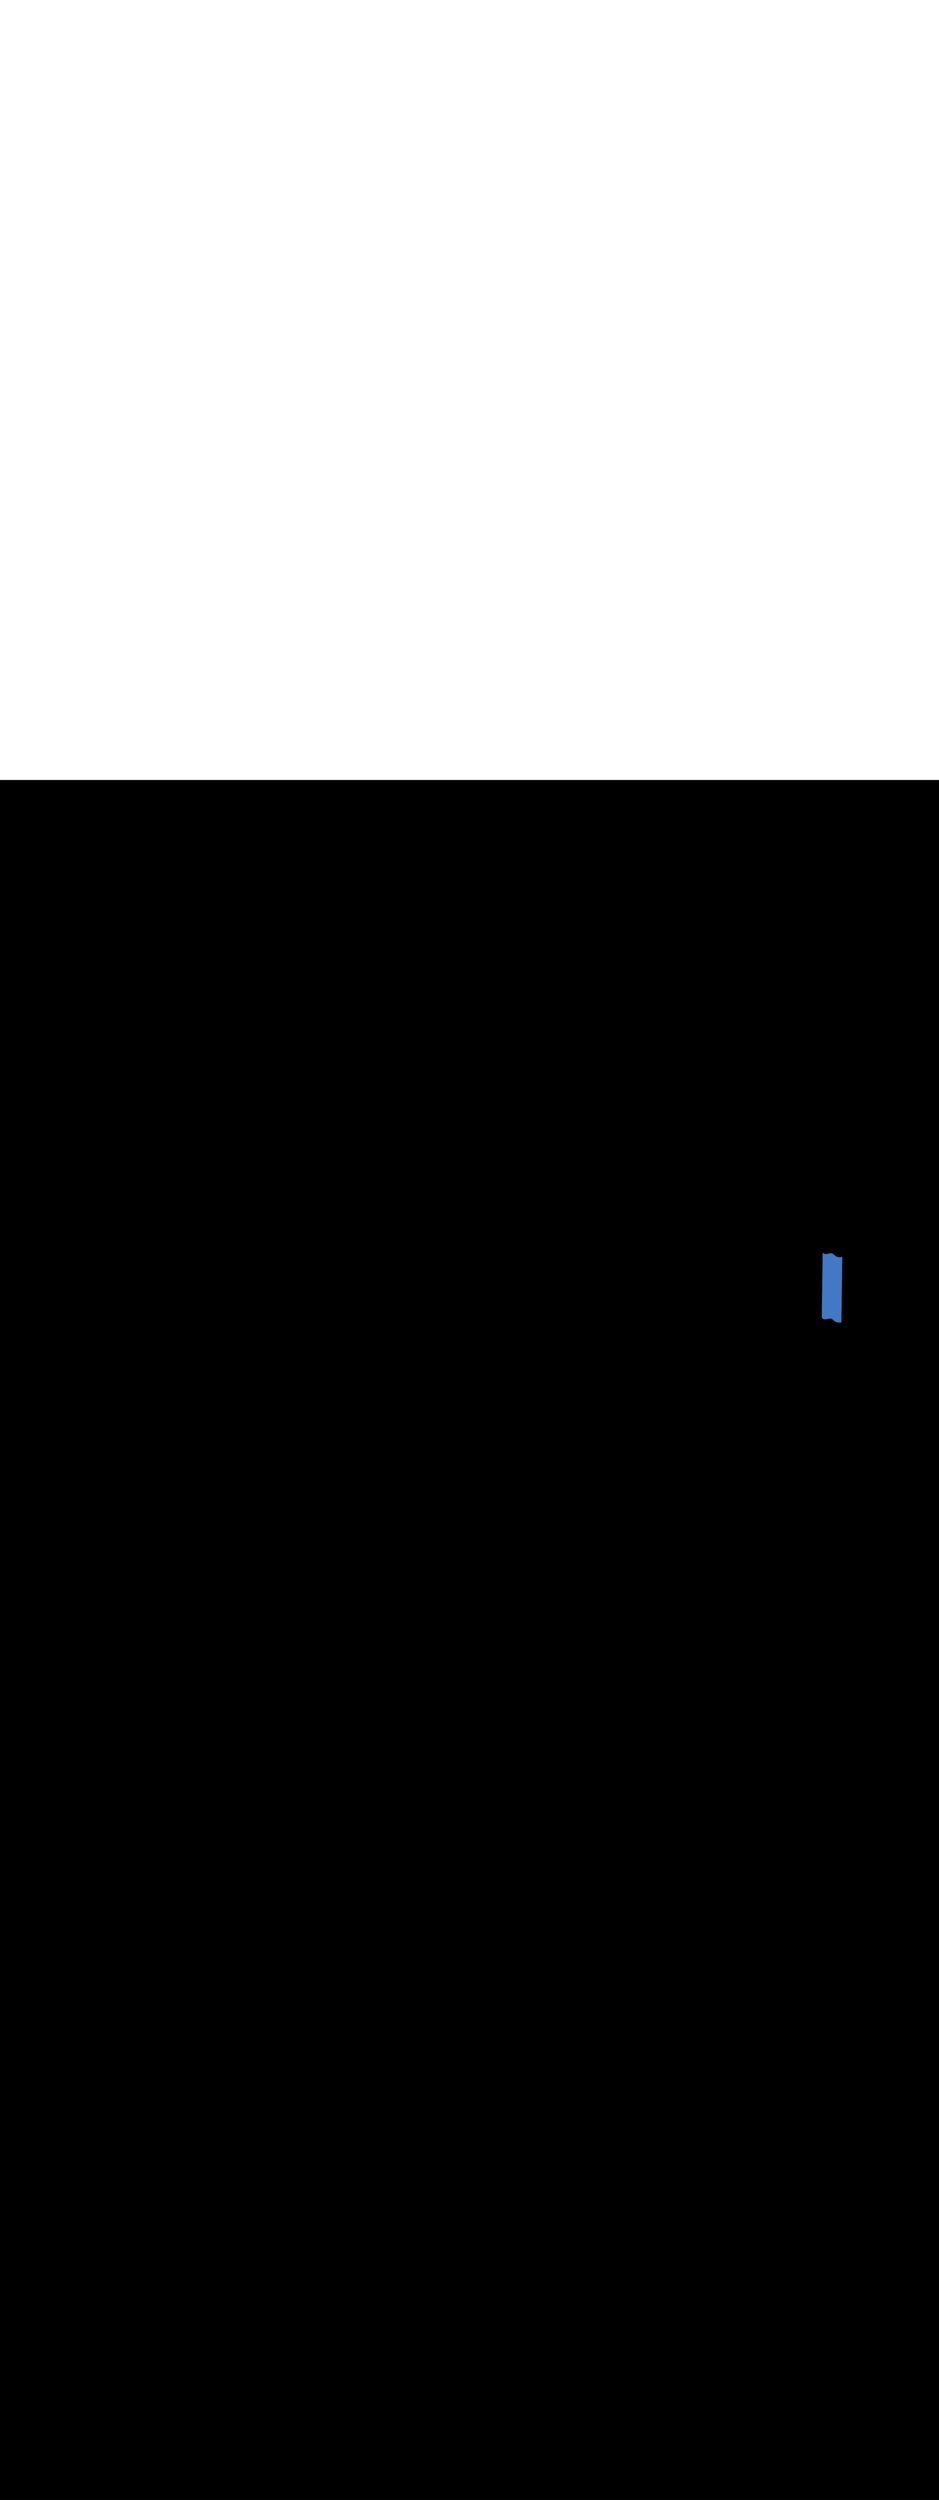 <ns0:svg xmlns:ns0="http://www.w3.org/2000/svg" version="1.1" id="Layer_1" x="0px" y="0px" viewBox="0 0 500 500" style="width: 188px;" xml:space="preserve" data-imageid="paris-93" imageName="Paris" class="illustrations_image"><ns0:rect x="0" y="0" width="100%" height="100%" fill="black" /><ns0:g id="highlighted-segment"><ns0:style type="text/css" style="" /><ns0:style type="text/css" style="">
	.st0_paris-93{fill:#FBB03B;}
	.st1_paris-93{fill:#4378C4;}
	.st2_paris-93{fill:#9AC0FF;}
	.st3_paris-93{fill:#4D3706;}
	.st4_paris-93{fill:#68E1FD;}
	.st5_paris-93{opacity:0.51;}
	.st6_paris-93{fill:#344E4F;}
	.st7_paris-93{opacity:0.51;fill:#344E4F;enable-background:new    ;}
</ns0:style><ns0:path class="st1_paris-93" d="M 437.6 285.605 L 437.6 285.611 L 437.6 285.621 L 437.6 285.627 L 437.601 285.636 L 437.601 285.643 L 437.602 285.652 L 437.602 285.658 L 437.603 285.667 L 437.603 285.673 L 437.604 285.681 L 437.605 285.688 L 437.606 285.696 L 437.606 285.702 L 437.607 285.71 L 437.608 285.717 L 437.609 285.724 L 437.61 285.731 L 437.611 285.738 L 437.613 285.745 L 437.614 285.752 L 437.615 285.758 L 437.616 285.765 L 437.617 285.772 L 437.619 285.779 L 437.62 285.785 L 437.622 285.792 L 437.623 285.798 L 437.625 285.805 L 437.626 285.811 L 437.628 285.817 L 437.629 285.824 L 437.631 285.83 L 437.633 285.837 L 437.634 285.843 L 437.636 285.849 L 437.638 285.855 L 437.639 285.862 L 437.641 285.867 L 437.643 285.874 L 437.645 285.879 L 437.647 285.886 L 437.648 285.891 L 437.651 285.898 L 437.652 285.903 L 437.655 285.91 L 437.656 285.914 L 437.659 285.921 L 437.66 285.926 L 437.663 285.933 L 437.664 285.937 L 437.667 285.944 L 437.669 285.949 L 437.671 285.956 L 437.673 285.96 L 437.676 285.967 L 437.677 285.971 L 437.68 285.978 L 437.682 285.982 L 437.685 285.989 L 437.686 285.993 L 437.689 286 L 437.691 286.004 L 437.694 286.011 L 437.696 286.015 L 437.699 286.022 L 437.7 286.026 L 437.704 286.032 L 437.705 286.036 L 437.708 286.043 L 437.71 286.047 L 437.713 286.054 L 437.715 286.057 L 437.719 286.064 L 437.72 286.068 L 437.724 286.074 L 437.725 286.078 L 437.729 286.085 L 437.731 286.088 L 437.734 286.095 L 437.736 286.098 L 437.739 286.105 L 437.741 286.109 L 437.745 286.115 L 437.747 286.119 L 437.75 286.125 L 437.752 286.129 L 437.756 286.135 L 437.758 286.138 L 437.761 286.145 L 437.763 286.148 L 437.767 286.155 L 437.769 286.158 L 437.773 286.164 L 437.775 286.168 L 437.779 286.174 L 437.781 286.177 L 437.784 286.183 L 437.787 286.187 L 437.79 286.193 L 437.793 286.196 L 437.796 286.202 L 437.799 286.206 L 437.802 286.212 L 437.805 286.215 L 437.809 286.221 L 437.811 286.225 L 437.815 286.231 L 437.817 286.234 L 437.821 286.24 L 437.824 286.243 L 437.828 286.249 L 437.83 286.252 L 437.834 286.258 L 437.837 286.262 L 437.841 286.267 L 437.843 286.271 L 437.847 286.276 L 437.85 286.28 L 437.854 286.285 L 437.857 286.289 L 437.861 286.294 L 437.864 286.298 L 437.868 286.303 L 437.871 286.307 L 437.875 286.312 L 437.878 286.316 L 437.882 286.321 L 437.885 286.325 L 437.889 286.329 L 437.892 286.333 L 437.896 286.338 L 437.9 286.342 L 437.904 286.347 L 437.908 286.351 L 437.912 286.356 L 437.915 286.36 L 437.919 286.364 L 437.923 286.369 L 437.927 286.373 L 437.932 286.377 L 437.936 286.382 L 437.94 286.386 L 437.944 286.39 L 437.949 286.395 L 437.953 286.399 L 437.957 286.404 L 437.961 286.407 L 437.966 286.412 L 437.97 286.416 L 437.976 286.421 L 437.98 286.425 L 437.985 286.43 L 437.989 286.433 L 437.995 286.439 L 437.999 286.442 L 438.006 286.447 L 438.01 286.451 L 438.016 286.456 L 438.02 286.459 L 438.028 286.465 L 438.031 286.468 L 438.039 286.474 L 438.043 286.477 L 438.051 286.483 L 438.055 286.486 L 438.064 286.492 L 438.068 286.494 L 438.078 286.501 L 438.081 286.503 L 438.092 286.51 L 438.095 286.512 L 438.107 286.519 L 438.11 286.521 L 438.122 286.528 L 438.126 286.529 L 438.139 286.536 L 438.143 286.538 L 438.157 286.545 L 438.16 286.547 L 438.176 286.553 L 438.179 286.555 L 438.196 286.562 L 438.199 286.563 L 438.216 286.573 L 438.228 286.579 L 438.262 286.598 L 438.274 286.604 L 438.309 286.622 L 438.32 286.628 L 438.355 286.644 L 438.367 286.65 L 438.402 286.666 L 438.414 286.671 L 438.45 286.686 L 438.461 286.69 L 438.497 286.704 L 438.509 286.708 L 438.545 286.721 L 438.556 286.725 L 438.593 286.738 L 438.604 286.741 L 438.641 286.752 L 438.652 286.756 L 438.689 286.766 L 438.7 286.769 L 438.737 286.779 L 438.748 286.781 L 438.786 286.79 L 438.796 286.792 L 438.834 286.8 L 438.844 286.802 L 438.883 286.81 L 438.893 286.811 L 438.931 286.818 L 438.941 286.819 L 438.979 286.825 L 438.989 286.827 L 439.028 286.832 L 439.037 286.833 L 439.076 286.837 L 439.085 286.838 L 439.124 286.842 L 439.133 286.842 L 439.173 286.845 L 439.181 286.846 L 439.221 286.848 L 439.229 286.849 L 439.269 286.85 L 439.276 286.85 L 439.317 286.852 L 439.324 286.852 L 439.365 286.852 L 439.372 286.852 L 439.412 286.852 L 439.419 286.852 L 439.46 286.852 L 439.467 286.851 L 439.508 286.85 L 439.514 286.85 L 439.555 286.848 L 439.561 286.848 L 439.602 286.846 L 439.608 286.846 L 439.65 286.843 L 439.655 286.842 L 439.697 286.839 L 439.702 286.839 L 439.744 286.835 L 439.749 286.835 L 439.791 286.831 L 439.795 286.83 L 439.837 286.826 L 439.842 286.825 L 439.884 286.821 L 439.888 286.82 L 439.931 286.815 L 439.935 286.814 L 439.977 286.809 L 439.981 286.808 L 440.023 286.802 L 440.027 286.802 L 440.07 286.796 L 440.073 286.795 L 440.116 286.789 L 440.119 286.788 L 440.161 286.781 L 440.164 286.781 L 440.207 286.774 L 440.21 286.773 L 440.253 286.766 L 440.255 286.766 L 440.298 286.758 L 440.301 286.758 L 440.344 286.75 L 440.346 286.749 L 440.389 286.741 L 440.391 286.741 L 440.434 286.733 L 440.436 286.733 L 440.479 286.724 L 440.48 286.724 L 440.524 286.715 L 440.525 286.715 L 440.568 286.707 L 440.569 286.706 L 440.613 286.698 L 440.613 286.697 L 440.657 286.689 L 440.658 286.689 L 440.701 286.68 L 440.701 286.68 L 440.745 286.671 L 440.789 286.661 L 440.832 286.652 L 440.875 286.644 L 440.918 286.635 L 440.961 286.626 L 441.003 286.617 L 441.045 286.608 L 441.087 286.6 L 441.129 286.591 L 441.171 286.583 L 441.212 286.575 L 441.253 286.567 L 441.293 286.56 L 441.334 286.552 L 441.374 286.545 L 441.414 286.538 L 441.453 286.531 L 441.492 286.525 L 441.531 286.519 L 441.569 286.513 L 441.607 286.508 L 441.644 286.503 L 441.681 286.498 L 441.718 286.494 L 441.754 286.49 L 441.79 286.486 L 441.826 286.483 L 441.86 286.48 L 441.895 286.478 L 441.929 286.476 L 441.962 286.475 L 441.995 286.474 L 442.027 286.473 L 442.059 286.473 L 442.09 286.473 L 442.121 286.474 L 442.151 286.476 L 442.18 286.477 L 442.209 286.48 L 442.237 286.482 L 442.265 286.485 L 442.291 286.489 L 442.3 286.49 L 442.323 286.496 L 442.366 286.508 L 442.408 286.519 L 442.449 286.531 L 442.489 286.542 L 442.528 286.554 L 442.566 286.565 L 442.603 286.577 L 442.639 286.589 L 442.674 286.6 L 442.708 286.612 L 442.741 286.624 L 442.774 286.636 L 442.805 286.648 L 442.835 286.66 L 442.865 286.672 L 442.894 286.684 L 442.922 286.696 L 442.949 286.708 L 442.976 286.72 L 443.001 286.732 L 443.026 286.744 L 443.051 286.756 L 443.075 286.768 L 443.098 286.78 L 443.12 286.792 L 443.142 286.804 L 443.163 286.816 L 443.184 286.828 L 443.204 286.84 L 443.224 286.853 L 443.244 286.865 L 443.262 286.877 L 443.281 286.889 L 443.299 286.902 L 443.317 286.914 L 443.335 286.927 L 443.352 286.939 L 443.369 286.952 L 443.385 286.965 L 443.402 286.978 L 443.418 286.991 L 443.434 287.004 L 443.451 287.017 L 443.466 287.031 L 443.482 287.045 L 443.498 287.058 L 443.514 287.072 L 443.529 287.086 L 443.545 287.101 L 443.561 287.115 L 443.576 287.13 L 443.592 287.145 L 443.608 287.16 L 443.624 287.176 L 443.64 287.191 L 443.656 287.207 L 443.672 287.223 L 443.689 287.24 L 443.705 287.256 L 443.722 287.273 L 443.739 287.29 L 443.756 287.308 L 443.774 287.325 L 443.791 287.343 L 443.792 287.343 L 443.809 287.361 L 443.81 287.361 L 443.827 287.379 L 443.828 287.38 L 443.846 287.397 L 443.847 287.398 L 443.865 287.416 L 443.866 287.417 L 443.884 287.435 L 443.885 287.436 L 443.903 287.454 L 443.905 287.455 L 443.923 287.473 L 443.925 287.474 L 443.943 287.492 L 443.945 287.494 L 443.964 287.512 L 443.966 287.513 L 443.985 287.531 L 443.987 287.533 L 444.006 287.551 L 444.009 287.553 L 444.028 287.571 L 444.031 287.573 L 444.05 287.591 L 444.053 287.594 L 444.073 287.612 L 444.076 287.614 L 444.096 287.632 L 444.099 287.634 L 444.12 287.652 L 444.123 287.655 L 444.144 287.673 L 444.147 287.676 L 444.169 287.694 L 444.172 287.696 L 444.194 287.714 L 444.197 287.717 L 444.22 287.735 L 444.223 287.738 L 444.246 287.756 L 444.25 287.759 L 444.273 287.777 L 444.276 287.78 L 444.3 287.798 L 444.304 287.8 L 444.328 287.819 L 444.332 287.821 L 444.357 287.84 L 444.36 287.842 L 444.386 287.861 L 444.39 287.863 L 444.415 287.881 L 444.419 287.884 L 444.446 287.902 L 444.45 287.905 L 444.476 287.923 L 444.481 287.926 L 444.508 287.944 L 444.512 287.947 L 444.54 287.965 L 444.544 287.968 L 444.573 287.986 L 444.577 287.989 L 444.606 288.007 L 444.611 288.009 L 444.641 288.027 L 444.69 288.054 L 444.698 288.057 L 444.698 288.057 L 444.725 288.069 L 444.727 288.07 L 444.755 288.082 L 444.757 288.083 L 444.784 288.095 L 444.786 288.096 L 444.814 288.108 L 444.816 288.109 L 444.844 288.12 L 444.846 288.121 L 444.873 288.132 L 444.876 288.133 L 444.903 288.145 L 444.905 288.145 L 444.933 288.157 L 444.935 288.158 L 444.963 288.169 L 444.965 288.169 L 444.993 288.18 L 444.995 288.181 L 445.023 288.192 L 445.025 288.193 L 445.053 288.204 L 445.056 288.204 L 445.083 288.215 L 445.086 288.216 L 445.114 288.226 L 445.116 288.227 L 445.144 288.237 L 445.146 288.238 L 445.174 288.248 L 445.177 288.249 L 445.205 288.259 L 445.207 288.26 L 445.235 288.269 L 445.238 288.27 L 445.266 288.28 L 445.268 288.281 L 445.297 288.29 L 445.299 288.291 L 445.327 288.3 L 445.33 288.301 L 445.358 288.31 L 445.36 288.311 L 445.389 288.32 L 445.391 288.321 L 445.42 288.33 L 445.422 288.331 L 445.451 288.339 L 445.453 288.34 L 445.481 288.349 L 445.484 288.35 L 445.512 288.358 L 445.515 288.359 L 445.543 288.367 L 445.546 288.368 L 445.575 288.376 L 445.577 288.377 L 445.606 288.385 L 445.608 288.385 L 445.637 288.393 L 445.639 288.394 L 445.668 288.401 L 445.671 288.402 L 445.699 288.41 L 445.702 288.41 L 445.731 288.418 L 445.733 288.418 L 445.762 288.425 L 445.765 288.426 L 445.793 288.433 L 445.796 288.434 L 445.825 288.441 L 445.828 288.441 L 445.856 288.448 L 445.859 288.449 L 445.888 288.455 L 445.891 288.456 L 445.919 288.462 L 445.922 288.463 L 445.951 288.469 L 445.954 288.469 L 445.982 288.475 L 445.985 288.476 L 446.014 288.482 L 446.017 288.482 L 446.046 288.488 L 446.049 288.489 L 446.077 288.494 L 446.08 288.495 L 446.109 288.5 L 446.112 288.5 L 446.141 288.505 L 446.144 288.506 L 446.173 288.511 L 446.176 288.511 L 446.205 288.516 L 446.208 288.517 L 446.236 288.521 L 446.24 288.522 L 446.268 288.526 L 446.271 288.526 L 446.3 288.531 L 446.303 288.531 L 446.332 288.535 L 446.335 288.535 L 446.364 288.539 L 446.367 288.54 L 446.396 288.543 L 446.399 288.544 L 446.428 288.547 L 446.431 288.547 L 446.46 288.551 L 446.463 288.551 L 446.492 288.554 L 446.495 288.554 L 446.524 288.557 L 446.527 288.558 L 446.556 288.56 L 446.56 288.561 L 446.588 288.563 L 446.592 288.563 L 446.62 288.566 L 446.624 288.566 L 446.652 288.568 L 446.656 288.568 L 446.685 288.57 L 446.688 288.57 L 446.717 288.572 L 446.72 288.572 L 446.749 288.573 L 446.752 288.574 L 446.781 288.575 L 446.785 288.575 L 446.813 288.576 L 446.817 288.576 L 446.845 288.577 L 446.849 288.577 L 446.877 288.578 L 446.881 288.578 L 446.91 288.578 L 446.913 288.578 L 446.942 288.578 L 446.945 288.578 L 446.974 288.578 L 446.978 288.578 L 447.006 288.578 L 447.01 288.578 L 447.038 288.578 L 447.042 288.578 L 447.07 288.577 L 447.074 288.577 L 447.103 288.576 L 447.106 288.576 L 447.135 288.575 L 447.139 288.575 L 447.167 288.573 L 447.171 288.573 L 447.199 288.572 L 447.203 288.571 L 447.231 288.57 L 447.235 288.569 L 447.263 288.567 L 447.267 288.567 L 447.295 288.565 L 447.299 288.565 L 447.328 288.562 L 447.332 288.562 L 447.36 288.559 L 447.364 288.559 L 447.392 288.556 L 447.396 288.556 L 447.424 288.552 L 447.428 288.552 L 447.456 288.549 L 447.46 288.548 L 447.488 288.545 L 447.492 288.544 L 447.52 288.54 L 447.524 288.54 L 447.552 288.536 L 447.556 288.535 L 447.584 288.531 L 447.588 288.53 L 447.616 288.526 L 447.62 288.525 L 447.647 288.52 L 447.652 288.519 L 447.679 288.514 L 447.684 288.514 L 447.711 288.508 L 447.715 288.507 L 447.743 288.502 L 447.747 288.501 L 447.775 288.495 L 447.779 288.495 L 447.806 288.489 L 447.853 288.476 L 447.897 288.459 L 447.94 288.438 L 447.981 288.413 L 448.02 288.384 L 448.055 288.352 L 448.087 288.317 L 448.116 288.278 L 448.14 288.237 L 448.161 288.194 L 448.168 288.174 L 448.164 288.17 L 448.13 288.137 L 448.1 288.101 L 448.074 288.062 L 448.051 288.02 L 448.032 287.977 L 448.018 287.932 L 448.008 287.887 L 448.002 287.84 L 448 287.793 L 448.005 287.441 L 448.01 287.09 L 448.02 286.387 L 448.025 286.035 L 448.03 285.684 L 448.035 285.332 L 448.046 284.629 L 448.051 284.278 L 448.061 283.575 L 448.066 283.223 L 448.071 282.872 L 448.076 282.52 L 448.086 281.817 L 448.091 281.466 L 448.101 280.763 L 448.106 280.411 L 448.111 280.059 L 448.116 279.708 L 448.126 279.005 L 448.131 278.653 L 448.141 277.95 L 448.147 277.599 L 448.152 277.247 L 448.157 276.896 L 448.167 276.193 L 448.172 275.841 L 448.182 275.138 L 448.187 274.787 L 448.192 274.435 L 448.197 274.084 L 448.207 273.381 L 448.212 273.029 L 448.222 272.326 L 448.227 271.975 L 448.232 271.623 L 448.237 271.272 L 448.242 270.92 L 448.248 270.569 L 448.253 270.217 L 448.263 269.514 L 448.268 269.163 L 448.273 268.811 L 448.278 268.459 L 448.288 267.756 L 448.293 267.405 L 448.303 266.702 L 448.308 266.35 L 448.313 265.999 L 448.318 265.647 L 448.323 265.296 L 448.328 264.944 L 448.333 264.593 L 448.343 263.89 L 448.349 263.538 L 448.354 263.187 L 448.359 262.835 L 448.369 262.132 L 448.374 261.781 L 448.384 261.078 L 448.389 260.726 L 448.394 260.375 L 448.399 260.023 L 448.404 259.672 L 448.409 259.32 L 448.414 258.969 L 448.424 258.266 L 448.429 257.914 L 448.434 257.563 L 448.439 257.211 L 448.444 256.859 L 448.45 256.508 L 448.455 256.156 L 448.46 255.805 L 448.47 255.102 L 448.475 254.75 L 448.485 254.047 L 448.49 253.707 L 448.483 253.708 L 448.473 253.709 L 448.463 253.711 L 448.453 253.712 L 448.444 253.714 L 448.434 253.715 L 448.424 253.717 L 448.415 253.718 L 448.406 253.72 L 448.396 253.721 L 448.387 253.723 L 448.378 253.724 L 448.369 253.726 L 448.36 253.727 L 448.351 253.729 L 448.342 253.73 L 448.334 253.732 L 448.325 253.733 L 448.317 253.735 L 448.309 253.737 L 448.3 253.738 L 448.292 253.74 L 448.284 253.742 L 448.277 253.743 L 448.269 253.745 L 448.261 253.747 L 448.254 253.748 L 448.246 253.75 L 448.239 253.752 L 448.232 253.753 L 448.225 253.755 L 448.218 253.757 L 448.212 253.759 L 448.205 253.76 L 448.199 253.762 L 448.192 253.764 L 448.186 253.766 L 448.18 253.767 L 448.175 253.769 L 448.169 253.771 L 448.163 253.773 L 448.156 253.775 L 448.156 253.775 L 448.153 253.776 L 448.106 253.789 L 448.079 253.795 L 448.075 253.795 L 448.047 253.801 L 448.043 253.802 L 448.015 253.807 L 448.011 253.808 L 447.984 253.814 L 447.979 253.814 L 447.952 253.819 L 447.947 253.82 L 447.92 253.825 L 447.916 253.826 L 447.888 253.83 L 447.884 253.831 L 447.856 253.835 L 447.852 253.836 L 447.824 253.84 L 447.82 253.84 L 447.792 253.844 L 447.788 253.845 L 447.76 253.848 L 447.756 253.849 L 447.728 253.852 L 447.724 253.852 L 447.696 253.855 L 447.692 253.856 L 447.664 253.859 L 447.66 253.859 L 447.632 253.862 L 447.628 253.862 L 447.6 253.865 L 447.596 253.865 L 447.568 253.867 L 447.564 253.867 L 447.536 253.869 L 447.532 253.87 L 447.504 253.871 L 447.5 253.872 L 447.472 253.873 L 447.468 253.873 L 447.44 253.875 L 447.436 253.875 L 447.408 253.876 L 447.404 253.876 L 447.376 253.877 L 447.372 253.877 L 447.344 253.878 L 447.34 253.878 L 447.312 253.878 L 447.308 253.878 L 447.28 253.878 L 447.276 253.878 L 447.248 253.878 L 447.244 253.878 L 447.216 253.878 L 447.212 253.878 L 447.184 253.878 L 447.18 253.878 L 447.152 253.877 L 447.148 253.877 L 447.12 253.876 L 447.116 253.876 L 447.088 253.875 L 447.084 253.875 L 447.056 253.874 L 447.052 253.873 L 447.024 253.872 L 447.02 253.872 L 446.992 253.87 L 446.989 253.87 L 446.96 253.868 L 446.957 253.868 L 446.928 253.866 L 446.925 253.865 L 446.897 253.863 L 446.893 253.863 L 446.865 253.86 L 446.861 253.86 L 446.833 253.858 L 446.83 253.857 L 446.802 253.854 L 446.798 253.854 L 446.77 253.851 L 446.767 253.851 L 446.738 253.847 L 446.735 253.847 L 446.707 253.844 L 446.703 253.843 L 446.675 253.84 L 446.672 253.839 L 446.644 253.835 L 446.641 253.835 L 446.612 253.831 L 446.609 253.83 L 446.581 253.826 L 446.578 253.826 L 446.55 253.821 L 446.546 253.821 L 446.518 253.816 L 446.515 253.816 L 446.487 253.811 L 446.484 253.81 L 446.456 253.806 L 446.453 253.805 L 446.425 253.8 L 446.422 253.799 L 446.394 253.794 L 446.391 253.793 L 446.363 253.788 L 446.36 253.787 L 446.332 253.782 L 446.329 253.781 L 446.301 253.775 L 446.298 253.775 L 446.27 253.769 L 446.267 253.768 L 446.239 253.762 L 446.236 253.761 L 446.209 253.755 L 446.206 253.754 L 446.178 253.748 L 446.175 253.747 L 446.148 253.74 L 446.145 253.739 L 446.117 253.733 L 446.114 253.732 L 446.087 253.725 L 446.084 253.724 L 446.056 253.717 L 446.053 253.716 L 446.026 253.709 L 446.023 253.708 L 445.996 253.701 L 445.993 253.7 L 445.966 253.692 L 445.963 253.691 L 445.936 253.683 L 445.933 253.683 L 445.906 253.675 L 445.903 253.674 L 445.876 253.666 L 445.873 253.665 L 445.846 253.656 L 445.843 253.656 L 445.816 253.647 L 445.813 253.646 L 445.787 253.638 L 445.784 253.637 L 445.757 253.628 L 445.754 253.627 L 445.728 253.618 L 445.725 253.617 L 445.698 253.608 L 445.695 253.607 L 445.669 253.598 L 445.666 253.597 L 445.64 253.588 L 445.637 253.587 L 445.611 253.577 L 445.608 253.576 L 445.582 253.566 L 445.579 253.565 L 445.553 253.556 L 445.55 253.554 L 445.524 253.545 L 445.521 253.543 L 445.495 253.533 L 445.492 253.532 L 445.467 253.522 L 445.464 253.521 L 445.438 253.511 L 445.435 253.509 L 445.41 253.499 L 445.407 253.498 L 445.381 253.487 L 445.379 253.486 L 445.353 253.475 L 445.351 253.474 L 445.325 253.463 L 445.322 253.462 L 445.297 253.451 L 445.294 253.45 L 445.269 253.439 L 445.267 253.437 L 445.242 253.426 L 445.239 253.425 L 445.214 253.413 L 445.211 253.412 L 445.187 253.401 L 445.184 253.399 L 445.159 253.388 L 445.156 253.386 L 445.132 253.375 L 445.129 253.373 L 445.105 253.361 L 445.102 253.36 L 445.078 253.348 L 445.041 253.327 L 445.011 253.309 L 445.006 253.307 L 444.977 253.289 L 444.973 253.286 L 444.944 253.268 L 444.94 253.265 L 444.912 253.247 L 444.908 253.244 L 444.881 253.226 L 444.876 253.223 L 444.85 253.205 L 444.846 253.202 L 444.819 253.184 L 444.815 253.181 L 444.79 253.163 L 444.786 253.161 L 444.76 253.142 L 444.757 253.14 L 444.732 253.121 L 444.728 253.119 L 444.704 253.1 L 444.7 253.098 L 444.676 253.08 L 444.673 253.077 L 444.65 253.059 L 444.646 253.056 L 444.623 253.038 L 444.62 253.035 L 444.597 253.017 L 444.594 253.014 L 444.572 252.996 L 444.569 252.994 L 444.547 252.976 L 444.544 252.973 L 444.523 252.955 L 444.52 252.952 L 444.499 252.934 L 444.496 252.932 L 444.476 252.914 L 444.473 252.912 L 444.453 252.894 L 444.45 252.891 L 444.431 252.873 L 444.428 252.871 L 444.409 252.853 L 444.406 252.851 L 444.387 252.833 L 444.385 252.831 L 444.366 252.813 L 444.364 252.812 L 444.345 252.794 L 444.343 252.792 L 444.325 252.774 L 444.323 252.773 L 444.305 252.755 L 444.303 252.754 L 444.285 252.736 L 444.284 252.735 L 444.266 252.717 L 444.265 252.716 L 444.247 252.698 L 444.246 252.697 L 444.228 252.68 L 444.227 252.679 L 444.21 252.661 L 444.209 252.661 L 444.192 252.643 L 444.191 252.643 L 444.174 252.625 L 444.156 252.608 L 444.139 252.59 L 444.122 252.573 L 444.105 252.556 L 444.089 252.54 L 444.072 252.523 L 444.056 252.507 L 444.04 252.491 L 444.024 252.476 L 444.008 252.46 L 443.992 252.445 L 443.976 252.43 L 443.961 252.415 L 443.945 252.401 L 443.929 252.386 L 443.914 252.372 L 443.898 252.358 L 443.882 252.345 L 443.866 252.331 L 443.851 252.317 L 443.834 252.304 L 443.818 252.291 L 443.802 252.278 L 443.785 252.265 L 443.769 252.252 L 443.752 252.239 L 443.735 252.227 L 443.717 252.214 L 443.699 252.202 L 443.681 252.189 L 443.662 252.177 L 443.644 252.165 L 443.624 252.153 L 443.604 252.14 L 443.584 252.128 L 443.563 252.116 L 443.542 252.104 L 443.52 252.092 L 443.498 252.08 L 443.475 252.068 L 443.451 252.056 L 443.426 252.044 L 443.401 252.032 L 443.376 252.02 L 443.349 252.008 L 443.322 251.996 L 443.294 251.984 L 443.265 251.972 L 443.235 251.96 L 443.205 251.948 L 443.174 251.936 L 443.141 251.924 L 443.108 251.912 L 443.074 251.9 L 443.039 251.889 L 443.003 251.877 L 442.966 251.865 L 442.928 251.854 L 442.889 251.842 L 442.849 251.831 L 442.808 251.819 L 442.766 251.808 L 442.723 251.796 L 442.7 251.79 L 442.691 251.789 L 442.665 251.785 L 442.637 251.782 L 442.609 251.78 L 442.58 251.777 L 442.551 251.776 L 442.521 251.774 L 442.49 251.773 L 442.459 251.773 L 442.427 251.773 L 442.395 251.774 L 442.362 251.775 L 442.329 251.776 L 442.295 251.778 L 442.26 251.78 L 442.226 251.783 L 442.19 251.786 L 442.154 251.79 L 442.118 251.794 L 442.081 251.798 L 442.044 251.803 L 442.007 251.808 L 441.969 251.813 L 441.931 251.819 L 441.892 251.825 L 441.853 251.831 L 441.814 251.838 L 441.774 251.845 L 441.734 251.852 L 441.693 251.86 L 441.653 251.867 L 441.612 251.875 L 441.571 251.883 L 441.529 251.891 L 441.487 251.9 L 441.445 251.908 L 441.403 251.917 L 441.361 251.926 L 441.318 251.935 L 441.275 251.944 L 441.232 251.952 L 441.189 251.961 L 441.145 251.971 L 441.101 251.98 L 441.101 251.98 L 441.058 251.989 L 441.057 251.989 L 441.013 251.997 L 441.013 251.998 L 440.969 252.006 L 440.968 252.007 L 440.925 252.015 L 440.924 252.015 L 440.88 252.024 L 440.879 252.024 L 440.836 252.033 L 440.834 252.033 L 440.791 252.041 L 440.789 252.041 L 440.746 252.049 L 440.744 252.05 L 440.701 252.058 L 440.698 252.058 L 440.655 252.066 L 440.653 252.066 L 440.61 252.073 L 440.607 252.074 L 440.564 252.081 L 440.561 252.081 L 440.519 252.088 L 440.516 252.089 L 440.473 252.095 L 440.47 252.096 L 440.427 252.102 L 440.423 252.102 L 440.381 252.108 L 440.377 252.109 L 440.335 252.114 L 440.331 252.115 L 440.288 252.12 L 440.284 252.121 L 440.242 252.125 L 440.237 252.126 L 440.195 252.13 L 440.191 252.131 L 440.149 252.135 L 440.144 252.135 L 440.102 252.139 L 440.097 252.139 L 440.055 252.142 L 440.05 252.143 L 440.008 252.146 L 440.002 252.146 L 439.961 252.148 L 439.955 252.148 L 439.914 252.15 L 439.908 252.15 L 439.867 252.151 L 439.86 252.152 L 439.819 252.152 L 439.812 252.152 L 439.772 252.152 L 439.765 252.152 L 439.724 252.152 L 439.717 252.152 L 439.676 252.15 L 439.669 252.15 L 439.629 252.149 L 439.621 252.148 L 439.581 252.146 L 439.573 252.145 L 439.533 252.142 L 439.524 252.142 L 439.485 252.138 L 439.476 252.137 L 439.437 252.133 L 439.428 252.132 L 439.389 252.127 L 439.379 252.125 L 439.341 252.119 L 439.331 252.118 L 439.293 252.111 L 439.283 252.11 L 439.244 252.102 L 439.234 252.1 L 439.196 252.092 L 439.186 252.09 L 439.148 252.081 L 439.137 252.079 L 439.1 252.069 L 439.089 252.066 L 439.052 252.056 L 439.041 252.052 L 439.004 252.041 L 438.993 252.038 L 438.956 252.025 L 438.945 252.021 L 438.909 252.008 L 438.897 252.004 L 438.861 251.99 L 438.85 251.986 L 438.814 251.971 L 438.802 251.966 L 438.767 251.95 L 438.755 251.944 L 438.72 251.928 L 438.709 251.922 L 438.674 251.904 L 438.662 251.898 L 438.628 251.879 L 438.616 251.873 L 438.582 251.853 L 438.571 251.846 L 438.538 251.826 L 438.524 251.817 L 438.515 251.811 L 438.5 251.802 L 438.492 251.796 L 438.478 251.787 L 438.469 251.781 L 438.455 251.771 L 438.446 251.765 L 438.433 251.755 L 438.424 251.749 L 438.412 251.739 L 438.403 251.732 L 438.391 251.722 L 438.382 251.715 L 438.37 251.705 L 438.361 251.697 L 438.35 251.687 L 438.341 251.679 L 438.33 251.669 L 438.322 251.661 L 438.311 251.65 L 438.303 251.642 L 438.293 251.631 L 438.284 251.623 L 438.275 251.612 L 438.266 251.603 L 438.257 251.593 L 438.249 251.583 L 438.24 251.573 L 438.232 251.563 L 438.224 251.552 L 438.216 251.543 L 438.208 251.532 L 438.201 251.522 L 438.193 251.511 L 438.186 251.501 L 438.178 251.49 L 438.172 251.48 L 438.165 251.469 L 438.158 251.459 L 438.151 251.447 L 438.145 251.437 L 438.139 251.426 L 438.133 251.416 L 438.127 251.404 L 438.121 251.394 L 438.115 251.383 L 438.11 251.372 L 438.104 251.361 L 438.1 251.351 L 438.094 251.339 L 438.092 251.335 L 438.09 251.496 L 438.085 251.847 L 438.075 252.55 L 438.07 252.902 L 438.055 253.956 L 438.05 254.308 L 438.044 254.659 L 438.034 255.363 L 438.029 255.714 L 438.024 256.066 L 438.014 256.769 L 438.009 257.12 L 437.999 257.823 L 437.994 258.175 L 437.989 258.526 L 437.984 258.878 L 437.974 259.581 L 437.969 259.932 L 437.964 260.284 L 437.959 260.635 L 437.954 260.987 L 437.949 261.338 L 437.943 261.69 L 437.933 262.393 L 437.928 262.744 L 437.918 263.447 L 437.913 263.799 L 437.908 264.15 L 437.903 264.502 L 437.893 265.205 L 437.888 265.556 L 437.878 266.259 L 437.873 266.611 L 437.868 266.963 L 437.863 267.314 L 437.853 268.017 L 437.848 268.369 L 437.837 269.072 L 437.832 269.423 L 437.827 269.775 L 437.822 270.126 L 437.812 270.829 L 437.807 271.181 L 437.797 271.884 L 437.792 272.235 L 437.787 272.587 L 437.782 272.938 L 437.772 273.641 L 437.767 273.993 L 437.757 274.696 L 437.752 275.047 L 437.747 275.399 L 437.741 275.75 L 437.731 276.453 L 437.726 276.805 L 437.716 277.508 L 437.711 277.859 L 437.706 278.211 L 437.701 278.563 L 437.691 279.266 L 437.686 279.617 L 437.676 280.32 L 437.671 280.672 L 437.666 281.023 L 437.661 281.375 L 437.651 282.078 L 437.646 282.429 L 437.635 283.132 L 437.63 283.484 L 437.625 283.835 L 437.62 284.187 L 437.61 284.89 L 437.605 285.241 L 437.6 285.593 L 437.6 285.593 L 437.6 285.605 Z" id="element_191" style="" /><ns0:path class="st1_paris-93" d="M 437.6 285.605 L 437.6 285.611 L 437.6 285.621 L 437.6 285.627 L 437.601 285.636 L 437.601 285.643 L 437.602 285.652 L 437.602 285.658 L 437.603 285.667 L 437.603 285.673 L 437.604 285.681 L 437.605 285.688 L 437.606 285.696 L 437.606 285.702 L 437.607 285.71 L 437.608 285.717 L 437.609 285.724 L 437.61 285.731 L 437.611 285.738 L 437.613 285.745 L 437.614 285.752 L 437.615 285.758 L 437.616 285.765 L 437.617 285.772 L 437.619 285.779 L 437.62 285.785 L 437.622 285.792 L 437.623 285.798 L 437.625 285.805 L 437.626 285.811 L 437.628 285.817 L 437.629 285.824 L 437.631 285.83 L 437.633 285.837 L 437.634 285.843 L 437.636 285.849 L 437.638 285.855 L 437.639 285.862 L 437.641 285.867 L 437.643 285.874 L 437.645 285.879 L 437.647 285.886 L 437.648 285.891 L 437.651 285.898 L 437.652 285.903 L 437.655 285.91 L 437.656 285.914 L 437.659 285.921 L 437.66 285.926 L 437.663 285.933 L 437.664 285.937 L 437.667 285.944 L 437.669 285.949 L 437.671 285.956 L 437.673 285.96 L 437.676 285.967 L 437.677 285.971 L 437.68 285.978 L 437.682 285.982 L 437.685 285.989 L 437.686 285.993 L 437.689 286 L 437.691 286.004 L 437.694 286.011 L 437.696 286.015 L 437.699 286.022 L 437.7 286.026 L 437.704 286.032 L 437.705 286.036 L 437.708 286.043 L 437.71 286.047 L 437.713 286.054 L 437.715 286.057 L 437.719 286.064 L 437.72 286.068 L 437.724 286.074 L 437.725 286.078 L 437.729 286.085 L 437.731 286.088 L 437.734 286.095 L 437.736 286.098 L 437.739 286.105 L 437.741 286.109 L 437.745 286.115 L 437.747 286.119 L 437.75 286.125 L 437.752 286.129 L 437.756 286.135 L 437.758 286.138 L 437.761 286.145 L 437.763 286.148 L 437.767 286.155 L 437.769 286.158 L 437.773 286.164 L 437.775 286.168 L 437.779 286.174 L 437.781 286.177 L 437.784 286.183 L 437.787 286.187 L 437.79 286.193 L 437.793 286.196 L 437.796 286.202 L 437.799 286.206 L 437.802 286.212 L 437.805 286.215 L 437.809 286.221 L 437.811 286.225 L 437.815 286.231 L 437.817 286.234 L 437.821 286.24 L 437.824 286.243 L 437.828 286.249 L 437.83 286.252 L 437.834 286.258 L 437.837 286.262 L 437.841 286.267 L 437.843 286.271 L 437.847 286.276 L 437.85 286.28 L 437.854 286.285 L 437.857 286.289 L 437.861 286.294 L 437.864 286.298 L 437.868 286.303 L 437.871 286.307 L 437.875 286.312 L 437.878 286.316 L 437.882 286.321 L 437.885 286.325 L 437.889 286.329 L 437.892 286.333 L 437.896 286.338 L 437.9 286.342 L 437.904 286.347 L 437.908 286.351 L 437.912 286.356 L 437.915 286.36 L 437.919 286.364 L 437.923 286.369 L 437.927 286.373 L 437.932 286.377 L 437.936 286.382 L 437.94 286.386 L 437.944 286.39 L 437.949 286.395 L 437.953 286.399 L 437.957 286.404 L 437.961 286.407 L 437.966 286.412 L 437.97 286.416 L 437.976 286.421 L 437.98 286.425 L 437.985 286.43 L 437.989 286.433 L 437.995 286.439 L 437.999 286.442 L 438.006 286.447 L 438.01 286.451 L 438.016 286.456 L 438.02 286.459 L 438.028 286.465 L 438.031 286.468 L 438.039 286.474 L 438.043 286.477 L 438.051 286.483 L 438.055 286.486 L 438.064 286.492 L 438.068 286.494 L 438.078 286.501 L 438.081 286.503 L 438.092 286.51 L 438.095 286.512 L 438.107 286.519 L 438.11 286.521 L 438.122 286.528 L 438.126 286.529 L 438.139 286.536 L 438.143 286.538 L 438.157 286.545 L 438.16 286.547 L 438.176 286.553 L 438.179 286.555 L 438.196 286.562 L 438.199 286.563 L 438.216 286.573 L 438.228 286.579 L 438.262 286.598 L 438.274 286.604 L 438.309 286.622 L 438.32 286.628 L 438.355 286.644 L 438.367 286.65 L 438.402 286.666 L 438.414 286.671 L 438.45 286.686 L 438.461 286.69 L 438.497 286.704 L 438.509 286.708 L 438.545 286.721 L 438.556 286.725 L 438.593 286.738 L 438.604 286.741 L 438.641 286.752 L 438.652 286.756 L 438.689 286.766 L 438.7 286.769 L 438.737 286.779 L 438.748 286.781 L 438.786 286.79 L 438.796 286.792 L 438.834 286.8 L 438.844 286.802 L 438.883 286.81 L 438.893 286.811 L 438.931 286.818 L 438.941 286.819 L 438.979 286.825 L 438.989 286.827 L 439.028 286.832 L 439.037 286.833 L 439.076 286.837 L 439.085 286.838 L 439.124 286.842 L 439.133 286.842 L 439.173 286.845 L 439.181 286.846 L 439.221 286.848 L 439.229 286.849 L 439.269 286.85 L 439.276 286.85 L 439.317 286.852 L 439.324 286.852 L 439.365 286.852 L 439.372 286.852 L 439.412 286.852 L 439.419 286.852 L 439.46 286.852 L 439.467 286.851 L 439.508 286.85 L 439.514 286.85 L 439.555 286.848 L 439.561 286.848 L 439.602 286.846 L 439.608 286.846 L 439.65 286.843 L 439.655 286.842 L 439.697 286.839 L 439.702 286.839 L 439.744 286.835 L 439.749 286.835 L 439.791 286.831 L 439.795 286.83 L 439.837 286.826 L 439.842 286.825 L 439.884 286.821 L 439.888 286.82 L 439.931 286.815 L 439.935 286.814 L 439.977 286.809 L 439.981 286.808 L 440.023 286.802 L 440.027 286.802 L 440.07 286.796 L 440.073 286.795 L 440.116 286.789 L 440.119 286.788 L 440.161 286.781 L 440.164 286.781 L 440.207 286.774 L 440.21 286.773 L 440.253 286.766 L 440.255 286.766 L 440.298 286.758 L 440.301 286.758 L 440.344 286.75 L 440.346 286.749 L 440.389 286.741 L 440.391 286.741 L 440.434 286.733 L 440.436 286.733 L 440.479 286.724 L 440.48 286.724 L 440.524 286.715 L 440.525 286.715 L 440.568 286.707 L 440.569 286.706 L 440.613 286.698 L 440.613 286.697 L 440.657 286.689 L 440.658 286.689 L 440.701 286.68 L 440.701 286.68 L 440.745 286.671 L 440.789 286.661 L 440.832 286.652 L 440.875 286.644 L 440.918 286.635 L 440.961 286.626 L 441.003 286.617 L 441.045 286.608 L 441.087 286.6 L 441.129 286.591 L 441.171 286.583 L 441.212 286.575 L 441.253 286.567 L 441.293 286.56 L 441.334 286.552 L 441.374 286.545 L 441.414 286.538 L 441.453 286.531 L 441.492 286.525 L 441.531 286.519 L 441.569 286.513 L 441.607 286.508 L 441.644 286.503 L 441.681 286.498 L 441.718 286.494 L 441.754 286.49 L 441.79 286.486 L 441.826 286.483 L 441.86 286.48 L 441.895 286.478 L 441.929 286.476 L 441.962 286.475 L 441.995 286.474 L 442.027 286.473 L 442.059 286.473 L 442.09 286.473 L 442.121 286.474 L 442.151 286.476 L 442.18 286.477 L 442.209 286.48 L 442.237 286.482 L 442.265 286.485 L 442.291 286.489 L 442.3 286.49 L 442.323 286.496 L 442.366 286.508 L 442.408 286.519 L 442.449 286.531 L 442.489 286.542 L 442.528 286.554 L 442.566 286.565 L 442.603 286.577 L 442.639 286.589 L 442.674 286.6 L 442.708 286.612 L 442.741 286.624 L 442.774 286.636 L 442.805 286.648 L 442.835 286.66 L 442.865 286.672 L 442.894 286.684 L 442.922 286.696 L 442.949 286.708 L 442.976 286.72 L 443.001 286.732 L 443.026 286.744 L 443.051 286.756 L 443.075 286.768 L 443.098 286.78 L 443.12 286.792 L 443.142 286.804 L 443.163 286.816 L 443.184 286.828 L 443.204 286.84 L 443.224 286.853 L 443.244 286.865 L 443.262 286.877 L 443.281 286.889 L 443.299 286.902 L 443.317 286.914 L 443.335 286.927 L 443.352 286.939 L 443.369 286.952 L 443.385 286.965 L 443.402 286.978 L 443.418 286.991 L 443.434 287.004 L 443.451 287.017 L 443.466 287.031 L 443.482 287.045 L 443.498 287.058 L 443.514 287.072 L 443.529 287.086 L 443.545 287.101 L 443.561 287.115 L 443.576 287.13 L 443.592 287.145 L 443.608 287.16 L 443.624 287.176 L 443.64 287.191 L 443.656 287.207 L 443.672 287.223 L 443.689 287.24 L 443.705 287.256 L 443.722 287.273 L 443.739 287.29 L 443.756 287.308 L 443.774 287.325 L 443.791 287.343 L 443.792 287.343 L 443.809 287.361 L 443.81 287.361 L 443.827 287.379 L 443.828 287.38 L 443.846 287.397 L 443.847 287.398 L 443.865 287.416 L 443.866 287.417 L 443.884 287.435 L 443.885 287.436 L 443.903 287.454 L 443.905 287.455 L 443.923 287.473 L 443.925 287.474 L 443.943 287.492 L 443.945 287.494 L 443.964 287.512 L 443.966 287.513 L 443.985 287.531 L 443.987 287.533 L 444.006 287.551 L 444.009 287.553 L 444.028 287.571 L 444.031 287.573 L 444.05 287.591 L 444.053 287.594 L 444.073 287.612 L 444.076 287.614 L 444.096 287.632 L 444.099 287.634 L 444.12 287.652 L 444.123 287.655 L 444.144 287.673 L 444.147 287.676 L 444.169 287.694 L 444.172 287.696 L 444.194 287.714 L 444.197 287.717 L 444.22 287.735 L 444.223 287.738 L 444.246 287.756 L 444.25 287.759 L 444.273 287.777 L 444.276 287.78 L 444.3 287.798 L 444.304 287.8 L 444.328 287.819 L 444.332 287.821 L 444.357 287.84 L 444.36 287.842 L 444.386 287.861 L 444.39 287.863 L 444.415 287.881 L 444.419 287.884 L 444.446 287.902 L 444.45 287.905 L 444.476 287.923 L 444.481 287.926 L 444.508 287.944 L 444.512 287.947 L 444.54 287.965 L 444.544 287.968 L 444.573 287.986 L 444.577 287.989 L 444.606 288.007 L 444.611 288.009 L 444.641 288.027 L 444.69 288.054 L 444.698 288.057 L 444.698 288.057 L 444.725 288.069 L 444.727 288.07 L 444.755 288.082 L 444.757 288.083 L 444.784 288.095 L 444.786 288.096 L 444.814 288.108 L 444.816 288.109 L 444.844 288.12 L 444.846 288.121 L 444.873 288.132 L 444.876 288.133 L 444.903 288.145 L 444.905 288.145 L 444.933 288.157 L 444.935 288.158 L 444.963 288.169 L 444.965 288.169 L 444.993 288.18 L 444.995 288.181 L 445.023 288.192 L 445.025 288.193 L 445.053 288.204 L 445.056 288.204 L 445.083 288.215 L 445.086 288.216 L 445.114 288.226 L 445.116 288.227 L 445.144 288.237 L 445.146 288.238 L 445.174 288.248 L 445.177 288.249 L 445.205 288.259 L 445.207 288.26 L 445.235 288.269 L 445.238 288.27 L 445.266 288.28 L 445.268 288.281 L 445.297 288.29 L 445.299 288.291 L 445.327 288.3 L 445.33 288.301 L 445.358 288.31 L 445.36 288.311 L 445.389 288.32 L 445.391 288.321 L 445.42 288.33 L 445.422 288.331 L 445.451 288.339 L 445.453 288.34 L 445.481 288.349 L 445.484 288.35 L 445.512 288.358 L 445.515 288.359 L 445.543 288.367 L 445.546 288.368 L 445.575 288.376 L 445.577 288.377 L 445.606 288.385 L 445.608 288.385 L 445.637 288.393 L 445.639 288.394 L 445.668 288.401 L 445.671 288.402 L 445.699 288.41 L 445.702 288.41 L 445.731 288.418 L 445.733 288.418 L 445.762 288.425 L 445.765 288.426 L 445.793 288.433 L 445.796 288.434 L 445.825 288.441 L 445.828 288.441 L 445.856 288.448 L 445.859 288.449 L 445.888 288.455 L 445.891 288.456 L 445.919 288.462 L 445.922 288.463 L 445.951 288.469 L 445.954 288.469 L 445.982 288.475 L 445.985 288.476 L 446.014 288.482 L 446.017 288.482 L 446.046 288.488 L 446.049 288.489 L 446.077 288.494 L 446.08 288.495 L 446.109 288.5 L 446.112 288.5 L 446.141 288.505 L 446.144 288.506 L 446.173 288.511 L 446.176 288.511 L 446.205 288.516 L 446.208 288.517 L 446.236 288.521 L 446.24 288.522 L 446.268 288.526 L 446.271 288.526 L 446.3 288.531 L 446.303 288.531 L 446.332 288.535 L 446.335 288.535 L 446.364 288.539 L 446.367 288.54 L 446.396 288.543 L 446.399 288.544 L 446.428 288.547 L 446.431 288.547 L 446.46 288.551 L 446.463 288.551 L 446.492 288.554 L 446.495 288.554 L 446.524 288.557 L 446.527 288.558 L 446.556 288.56 L 446.56 288.561 L 446.588 288.563 L 446.592 288.563 L 446.62 288.566 L 446.624 288.566 L 446.652 288.568 L 446.656 288.568 L 446.685 288.57 L 446.688 288.57 L 446.717 288.572 L 446.72 288.572 L 446.749 288.573 L 446.752 288.574 L 446.781 288.575 L 446.785 288.575 L 446.813 288.576 L 446.817 288.576 L 446.845 288.577 L 446.849 288.577 L 446.877 288.578 L 446.881 288.578 L 446.91 288.578 L 446.913 288.578 L 446.942 288.578 L 446.945 288.578 L 446.974 288.578 L 446.978 288.578 L 447.006 288.578 L 447.01 288.578 L 447.038 288.578 L 447.042 288.578 L 447.07 288.577 L 447.074 288.577 L 447.103 288.576 L 447.106 288.576 L 447.135 288.575 L 447.139 288.575 L 447.167 288.573 L 447.171 288.573 L 447.199 288.572 L 447.203 288.571 L 447.231 288.57 L 447.235 288.569 L 447.263 288.567 L 447.267 288.567 L 447.295 288.565 L 447.299 288.565 L 447.328 288.562 L 447.332 288.562 L 447.36 288.559 L 447.364 288.559 L 447.392 288.556 L 447.396 288.556 L 447.424 288.552 L 447.428 288.552 L 447.456 288.549 L 447.46 288.548 L 447.488 288.545 L 447.492 288.544 L 447.52 288.54 L 447.524 288.54 L 447.552 288.536 L 447.556 288.535 L 447.584 288.531 L 447.588 288.53 L 447.616 288.526 L 447.62 288.525 L 447.647 288.52 L 447.652 288.519 L 447.679 288.514 L 447.684 288.514 L 447.711 288.508 L 447.715 288.507 L 447.743 288.502 L 447.747 288.501 L 447.775 288.495 L 447.779 288.495 L 447.806 288.489 L 447.853 288.476 L 447.897 288.459 L 447.94 288.438 L 447.981 288.413 L 448.02 288.384 L 448.055 288.352 L 448.087 288.317 L 448.116 288.278 L 448.14 288.237 L 448.161 288.194 L 448.168 288.174 L 448.164 288.17 L 448.13 288.137 L 448.1 288.101 L 448.074 288.062 L 448.051 288.02 L 448.032 287.977 L 448.018 287.932 L 448.008 287.887 L 448.002 287.84 L 448 287.793 L 448.005 287.441 L 448.01 287.09 L 448.02 286.387 L 448.025 286.035 L 448.03 285.684 L 448.035 285.332 L 448.046 284.629 L 448.051 284.278 L 448.061 283.575 L 448.066 283.223 L 448.071 282.872 L 448.076 282.52 L 448.086 281.817 L 448.091 281.466 L 448.101 280.763 L 448.106 280.411 L 448.111 280.059 L 448.116 279.708 L 448.126 279.005 L 448.131 278.653 L 448.141 277.95 L 448.147 277.599 L 448.152 277.247 L 448.157 276.896 L 448.167 276.193 L 448.172 275.841 L 448.182 275.138 L 448.187 274.787 L 448.192 274.435 L 448.197 274.084 L 448.207 273.381 L 448.212 273.029 L 448.222 272.326 L 448.227 271.975 L 448.232 271.623 L 448.237 271.272 L 448.242 270.92 L 448.248 270.569 L 448.253 270.217 L 448.263 269.514 L 448.268 269.163 L 448.273 268.811 L 448.278 268.459 L 448.288 267.756 L 448.293 267.405 L 448.303 266.702 L 448.308 266.35 L 448.313 265.999 L 448.318 265.647 L 448.323 265.296 L 448.328 264.944 L 448.333 264.593 L 448.343 263.89 L 448.349 263.538 L 448.354 263.187 L 448.359 262.835 L 448.369 262.132 L 448.374 261.781 L 448.384 261.078 L 448.389 260.726 L 448.394 260.375 L 448.399 260.023 L 448.404 259.672 L 448.409 259.32 L 448.414 258.969 L 448.424 258.266 L 448.429 257.914 L 448.434 257.563 L 448.439 257.211 L 448.444 256.859 L 448.45 256.508 L 448.455 256.156 L 448.46 255.805 L 448.47 255.102 L 448.475 254.75 L 448.485 254.047 L 448.49 253.707 L 448.483 253.708 L 448.473 253.709 L 448.463 253.711 L 448.453 253.712 L 448.444 253.714 L 448.434 253.715 L 448.424 253.717 L 448.415 253.718 L 448.406 253.72 L 448.396 253.721 L 448.387 253.723 L 448.378 253.724 L 448.369 253.726 L 448.36 253.727 L 448.351 253.729 L 448.342 253.73 L 448.334 253.732 L 448.325 253.733 L 448.317 253.735 L 448.309 253.737 L 448.3 253.738 L 448.292 253.74 L 448.284 253.742 L 448.277 253.743 L 448.269 253.745 L 448.261 253.747 L 448.254 253.748 L 448.246 253.75 L 448.239 253.752 L 448.232 253.753 L 448.225 253.755 L 448.218 253.757 L 448.212 253.759 L 448.205 253.76 L 448.199 253.762 L 448.192 253.764 L 448.186 253.766 L 448.18 253.767 L 448.175 253.769 L 448.169 253.771 L 448.163 253.773 L 448.156 253.775 L 448.156 253.775 L 448.153 253.776 L 448.106 253.789 L 448.079 253.795 L 448.075 253.795 L 448.047 253.801 L 448.043 253.802 L 448.015 253.807 L 448.011 253.808 L 447.984 253.814 L 447.979 253.814 L 447.952 253.819 L 447.947 253.82 L 447.92 253.825 L 447.916 253.826 L 447.888 253.83 L 447.884 253.831 L 447.856 253.835 L 447.852 253.836 L 447.824 253.84 L 447.82 253.84 L 447.792 253.844 L 447.788 253.845 L 447.76 253.848 L 447.756 253.849 L 447.728 253.852 L 447.724 253.852 L 447.696 253.855 L 447.692 253.856 L 447.664 253.859 L 447.66 253.859 L 447.632 253.862 L 447.628 253.862 L 447.6 253.865 L 447.596 253.865 L 447.568 253.867 L 447.564 253.867 L 447.536 253.869 L 447.532 253.87 L 447.504 253.871 L 447.5 253.872 L 447.472 253.873 L 447.468 253.873 L 447.44 253.875 L 447.436 253.875 L 447.408 253.876 L 447.404 253.876 L 447.376 253.877 L 447.372 253.877 L 447.344 253.878 L 447.34 253.878 L 447.312 253.878 L 447.308 253.878 L 447.28 253.878 L 447.276 253.878 L 447.248 253.878 L 447.244 253.878 L 447.216 253.878 L 447.212 253.878 L 447.184 253.878 L 447.18 253.878 L 447.152 253.877 L 447.148 253.877 L 447.12 253.876 L 447.116 253.876 L 447.088 253.875 L 447.084 253.875 L 447.056 253.874 L 447.052 253.873 L 447.024 253.872 L 447.02 253.872 L 446.992 253.87 L 446.989 253.87 L 446.96 253.868 L 446.957 253.868 L 446.928 253.866 L 446.925 253.865 L 446.897 253.863 L 446.893 253.863 L 446.865 253.86 L 446.861 253.86 L 446.833 253.858 L 446.83 253.857 L 446.802 253.854 L 446.798 253.854 L 446.77 253.851 L 446.767 253.851 L 446.738 253.847 L 446.735 253.847 L 446.707 253.844 L 446.703 253.843 L 446.675 253.84 L 446.672 253.839 L 446.644 253.835 L 446.641 253.835 L 446.612 253.831 L 446.609 253.83 L 446.581 253.826 L 446.578 253.826 L 446.55 253.821 L 446.546 253.821 L 446.518 253.816 L 446.515 253.816 L 446.487 253.811 L 446.484 253.81 L 446.456 253.806 L 446.453 253.805 L 446.425 253.8 L 446.422 253.799 L 446.394 253.794 L 446.391 253.793 L 446.363 253.788 L 446.36 253.787 L 446.332 253.782 L 446.329 253.781 L 446.301 253.775 L 446.298 253.775 L 446.27 253.769 L 446.267 253.768 L 446.239 253.762 L 446.236 253.761 L 446.209 253.755 L 446.206 253.754 L 446.178 253.748 L 446.175 253.747 L 446.148 253.74 L 446.145 253.739 L 446.117 253.733 L 446.114 253.732 L 446.087 253.725 L 446.084 253.724 L 446.056 253.717 L 446.053 253.716 L 446.026 253.709 L 446.023 253.708 L 445.996 253.701 L 445.993 253.7 L 445.966 253.692 L 445.963 253.691 L 445.936 253.683 L 445.933 253.683 L 445.906 253.675 L 445.903 253.674 L 445.876 253.666 L 445.873 253.665 L 445.846 253.656 L 445.843 253.656 L 445.816 253.647 L 445.813 253.646 L 445.787 253.638 L 445.784 253.637 L 445.757 253.628 L 445.754 253.627 L 445.728 253.618 L 445.725 253.617 L 445.698 253.608 L 445.695 253.607 L 445.669 253.598 L 445.666 253.597 L 445.64 253.588 L 445.637 253.587 L 445.611 253.577 L 445.608 253.576 L 445.582 253.566 L 445.579 253.565 L 445.553 253.556 L 445.55 253.554 L 445.524 253.545 L 445.521 253.543 L 445.495 253.533 L 445.492 253.532 L 445.467 253.522 L 445.464 253.521 L 445.438 253.511 L 445.435 253.509 L 445.41 253.499 L 445.407 253.498 L 445.381 253.487 L 445.379 253.486 L 445.353 253.475 L 445.351 253.474 L 445.325 253.463 L 445.322 253.462 L 445.297 253.451 L 445.294 253.45 L 445.269 253.439 L 445.267 253.437 L 445.242 253.426 L 445.239 253.425 L 445.214 253.413 L 445.211 253.412 L 445.187 253.401 L 445.184 253.399 L 445.159 253.388 L 445.156 253.386 L 445.132 253.375 L 445.129 253.373 L 445.105 253.361 L 445.102 253.36 L 445.078 253.348 L 445.041 253.327 L 445.011 253.309 L 445.006 253.307 L 444.977 253.289 L 444.973 253.286 L 444.944 253.268 L 444.94 253.265 L 444.912 253.247 L 444.908 253.244 L 444.881 253.226 L 444.876 253.223 L 444.85 253.205 L 444.846 253.202 L 444.819 253.184 L 444.815 253.181 L 444.79 253.163 L 444.786 253.161 L 444.76 253.142 L 444.757 253.14 L 444.732 253.121 L 444.728 253.119 L 444.704 253.1 L 444.7 253.098 L 444.676 253.08 L 444.673 253.077 L 444.65 253.059 L 444.646 253.056 L 444.623 253.038 L 444.62 253.035 L 444.597 253.017 L 444.594 253.014 L 444.572 252.996 L 444.569 252.994 L 444.547 252.976 L 444.544 252.973 L 444.523 252.955 L 444.52 252.952 L 444.499 252.934 L 444.496 252.932 L 444.476 252.914 L 444.473 252.912 L 444.453 252.894 L 444.45 252.891 L 444.431 252.873 L 444.428 252.871 L 444.409 252.853 L 444.406 252.851 L 444.387 252.833 L 444.385 252.831 L 444.366 252.813 L 444.364 252.812 L 444.345 252.794 L 444.343 252.792 L 444.325 252.774 L 444.323 252.773 L 444.305 252.755 L 444.303 252.754 L 444.285 252.736 L 444.284 252.735 L 444.266 252.717 L 444.265 252.716 L 444.247 252.698 L 444.246 252.697 L 444.228 252.68 L 444.227 252.679 L 444.21 252.661 L 444.209 252.661 L 444.192 252.643 L 444.191 252.643 L 444.174 252.625 L 444.156 252.608 L 444.139 252.59 L 444.122 252.573 L 444.105 252.556 L 444.089 252.54 L 444.072 252.523 L 444.056 252.507 L 444.04 252.491 L 444.024 252.476 L 444.008 252.46 L 443.992 252.445 L 443.976 252.43 L 443.961 252.415 L 443.945 252.401 L 443.929 252.386 L 443.914 252.372 L 443.898 252.358 L 443.882 252.345 L 443.866 252.331 L 443.851 252.317 L 443.834 252.304 L 443.818 252.291 L 443.802 252.278 L 443.785 252.265 L 443.769 252.252 L 443.752 252.239 L 443.735 252.227 L 443.717 252.214 L 443.699 252.202 L 443.681 252.189 L 443.662 252.177 L 443.644 252.165 L 443.624 252.153 L 443.604 252.14 L 443.584 252.128 L 443.563 252.116 L 443.542 252.104 L 443.52 252.092 L 443.498 252.08 L 443.475 252.068 L 443.451 252.056 L 443.426 252.044 L 443.401 252.032 L 443.376 252.02 L 443.349 252.008 L 443.322 251.996 L 443.294 251.984 L 443.265 251.972 L 443.235 251.96 L 443.205 251.948 L 443.174 251.936 L 443.141 251.924 L 443.108 251.912 L 443.074 251.9 L 443.039 251.889 L 443.003 251.877 L 442.966 251.865 L 442.928 251.854 L 442.889 251.842 L 442.849 251.831 L 442.808 251.819 L 442.766 251.808 L 442.723 251.796 L 442.7 251.79 L 442.691 251.789 L 442.665 251.785 L 442.637 251.782 L 442.609 251.78 L 442.58 251.777 L 442.551 251.776 L 442.521 251.774 L 442.49 251.773 L 442.459 251.773 L 442.427 251.773 L 442.395 251.774 L 442.362 251.775 L 442.329 251.776 L 442.295 251.778 L 442.26 251.78 L 442.226 251.783 L 442.19 251.786 L 442.154 251.79 L 442.118 251.794 L 442.081 251.798 L 442.044 251.803 L 442.007 251.808 L 441.969 251.813 L 441.931 251.819 L 441.892 251.825 L 441.853 251.831 L 441.814 251.838 L 441.774 251.845 L 441.734 251.852 L 441.693 251.86 L 441.653 251.867 L 441.612 251.875 L 441.571 251.883 L 441.529 251.891 L 441.487 251.9 L 441.445 251.908 L 441.403 251.917 L 441.361 251.926 L 441.318 251.935 L 441.275 251.944 L 441.232 251.952 L 441.189 251.961 L 441.145 251.971 L 441.101 251.98 L 441.101 251.98 L 441.058 251.989 L 441.057 251.989 L 441.013 251.997 L 441.013 251.998 L 440.969 252.006 L 440.968 252.007 L 440.925 252.015 L 440.924 252.015 L 440.88 252.024 L 440.879 252.024 L 440.836 252.033 L 440.834 252.033 L 440.791 252.041 L 440.789 252.041 L 440.746 252.049 L 440.744 252.05 L 440.701 252.058 L 440.698 252.058 L 440.655 252.066 L 440.653 252.066 L 440.61 252.073 L 440.607 252.074 L 440.564 252.081 L 440.561 252.081 L 440.519 252.088 L 440.516 252.089 L 440.473 252.095 L 440.47 252.096 L 440.427 252.102 L 440.423 252.102 L 440.381 252.108 L 440.377 252.109 L 440.335 252.114 L 440.331 252.115 L 440.288 252.12 L 440.284 252.121 L 440.242 252.125 L 440.237 252.126 L 440.195 252.13 L 440.191 252.131 L 440.149 252.135 L 440.144 252.135 L 440.102 252.139 L 440.097 252.139 L 440.055 252.142 L 440.05 252.143 L 440.008 252.146 L 440.002 252.146 L 439.961 252.148 L 439.955 252.148 L 439.914 252.15 L 439.908 252.15 L 439.867 252.151 L 439.86 252.152 L 439.819 252.152 L 439.812 252.152 L 439.772 252.152 L 439.765 252.152 L 439.724 252.152 L 439.717 252.152 L 439.676 252.15 L 439.669 252.15 L 439.629 252.149 L 439.621 252.148 L 439.581 252.146 L 439.573 252.145 L 439.533 252.142 L 439.524 252.142 L 439.485 252.138 L 439.476 252.137 L 439.437 252.133 L 439.428 252.132 L 439.389 252.127 L 439.379 252.125 L 439.341 252.119 L 439.331 252.118 L 439.293 252.111 L 439.283 252.11 L 439.244 252.102 L 439.234 252.1 L 439.196 252.092 L 439.186 252.09 L 439.148 252.081 L 439.137 252.079 L 439.1 252.069 L 439.089 252.066 L 439.052 252.056 L 439.041 252.052 L 439.004 252.041 L 438.993 252.038 L 438.956 252.025 L 438.945 252.021 L 438.909 252.008 L 438.897 252.004 L 438.861 251.99 L 438.85 251.986 L 438.814 251.971 L 438.802 251.966 L 438.767 251.95 L 438.755 251.944 L 438.72 251.928 L 438.709 251.922 L 438.674 251.904 L 438.662 251.898 L 438.628 251.879 L 438.616 251.873 L 438.582 251.853 L 438.571 251.846 L 438.538 251.826 L 438.524 251.817 L 438.515 251.811 L 438.5 251.802 L 438.492 251.796 L 438.478 251.787 L 438.469 251.781 L 438.455 251.771 L 438.446 251.765 L 438.433 251.755 L 438.424 251.749 L 438.412 251.739 L 438.403 251.732 L 438.391 251.722 L 438.382 251.715 L 438.37 251.705 L 438.361 251.697 L 438.35 251.687 L 438.341 251.679 L 438.33 251.669 L 438.322 251.661 L 438.311 251.65 L 438.303 251.642 L 438.293 251.631 L 438.284 251.623 L 438.275 251.612 L 438.266 251.603 L 438.257 251.593 L 438.249 251.583 L 438.24 251.573 L 438.232 251.563 L 438.224 251.552 L 438.216 251.543 L 438.208 251.532 L 438.201 251.522 L 438.193 251.511 L 438.186 251.501 L 438.178 251.49 L 438.172 251.48 L 438.165 251.469 L 438.158 251.459 L 438.151 251.447 L 438.145 251.437 L 438.139 251.426 L 438.133 251.416 L 438.127 251.404 L 438.121 251.394 L 438.115 251.383 L 438.11 251.372 L 438.104 251.361 L 438.1 251.351 L 438.094 251.339 L 438.092 251.335 L 438.09 251.496 L 438.085 251.847 L 438.075 252.55 L 438.07 252.902 L 438.055 253.956 L 438.05 254.308 L 438.044 254.659 L 438.034 255.363 L 438.029 255.714 L 438.024 256.066 L 438.014 256.769 L 438.009 257.12 L 437.999 257.823 L 437.994 258.175 L 437.989 258.526 L 437.984 258.878 L 437.974 259.581 L 437.969 259.932 L 437.964 260.284 L 437.959 260.635 L 437.954 260.987 L 437.949 261.338 L 437.943 261.69 L 437.933 262.393 L 437.928 262.744 L 437.918 263.447 L 437.913 263.799 L 437.908 264.15 L 437.903 264.502 L 437.893 265.205 L 437.888 265.556 L 437.878 266.259 L 437.873 266.611 L 437.868 266.963 L 437.863 267.314 L 437.853 268.017 L 437.848 268.369 L 437.837 269.072 L 437.832 269.423 L 437.827 269.775 L 437.822 270.126 L 437.812 270.829 L 437.807 271.181 L 437.797 271.884 L 437.792 272.235 L 437.787 272.587 L 437.782 272.938 L 437.772 273.641 L 437.767 273.993 L 437.757 274.696 L 437.752 275.047 L 437.747 275.399 L 437.741 275.75 L 437.731 276.453 L 437.726 276.805 L 437.716 277.508 L 437.711 277.859 L 437.706 278.211 L 437.701 278.563 L 437.691 279.266 L 437.686 279.617 L 437.676 280.32 L 437.671 280.672 L 437.666 281.023 L 437.661 281.375 L 437.651 282.078 L 437.646 282.429 L 437.635 283.132 L 437.63 283.484 L 437.625 283.835 L 437.62 284.187 L 437.61 284.89 L 437.605 285.241 L 437.6 285.593 L 437.6 285.593 L 437.6 285.605 Z" id="element_191" style="" /></ns0:g></ns0:svg>